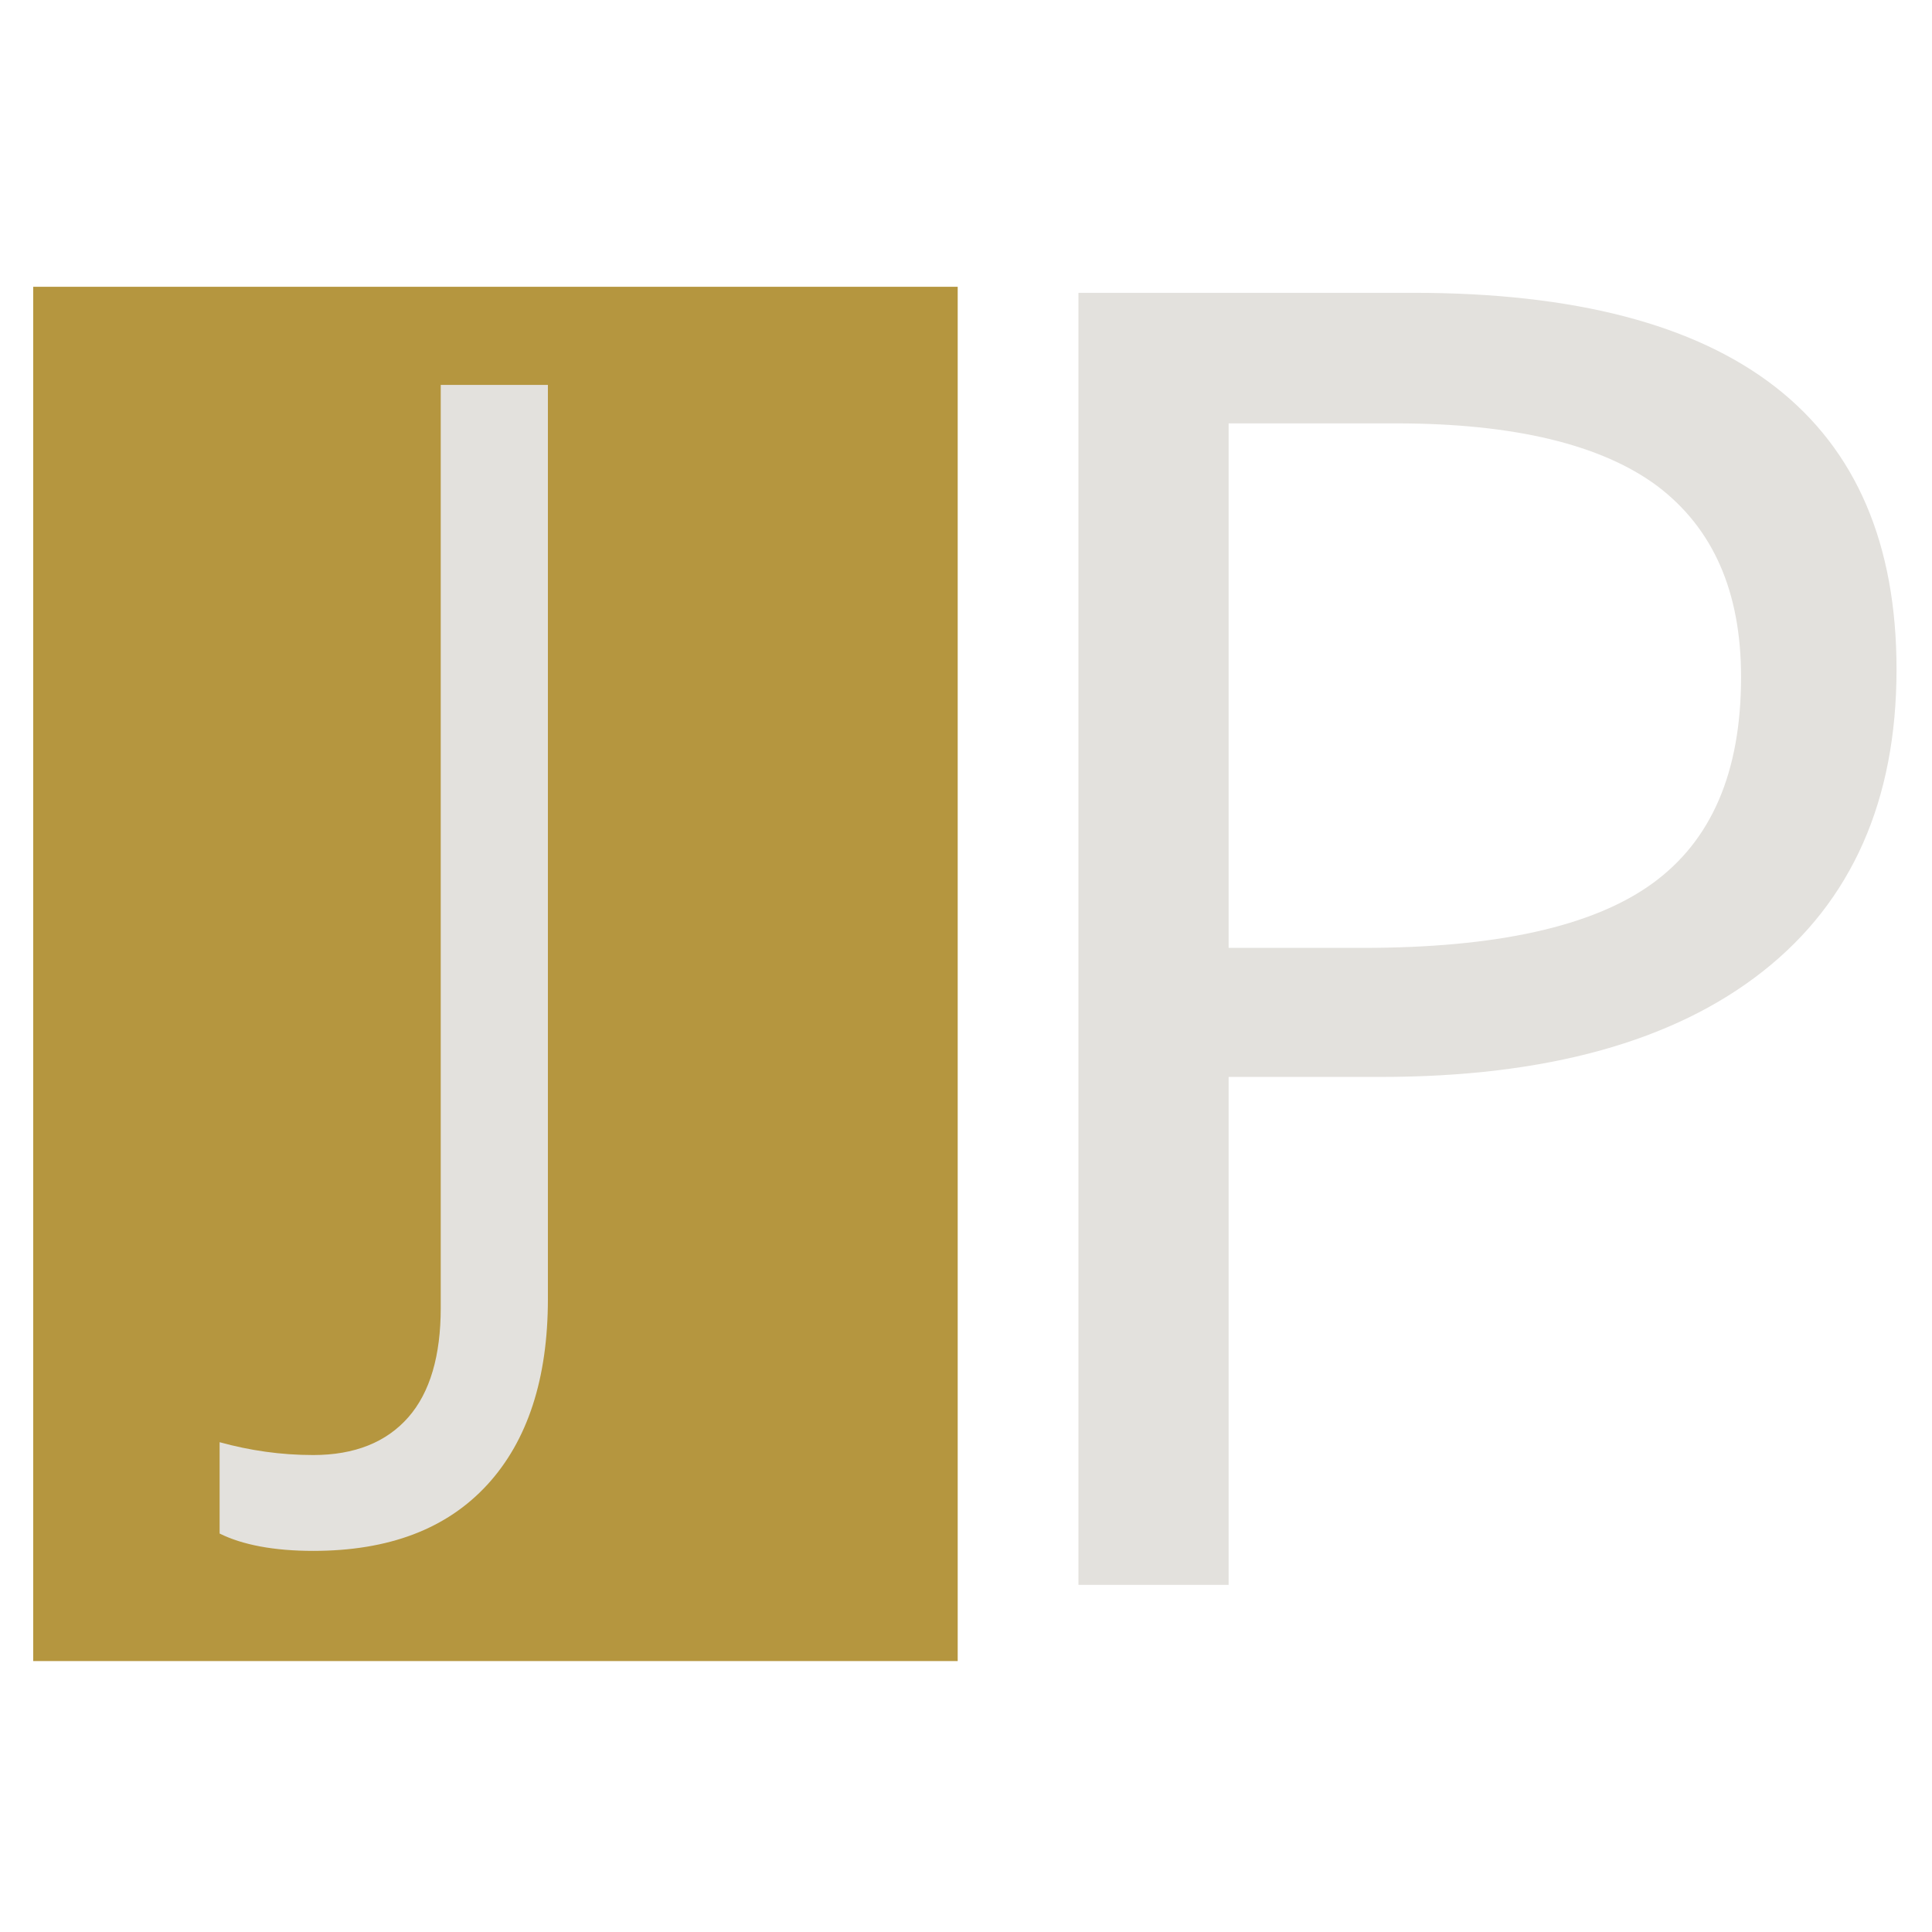 <?xml version="1.0" encoding="utf-8"?>
<!-- Generator: Adobe Illustrator 22.1.0, SVG Export Plug-In . SVG Version: 6.00 Build 0)  -->
<svg version="1.1" id="Layer_1" xmlns="http://www.w3.org/2000/svg" xmlns:xlink="http://www.w3.org/1999/xlink" x="0px" y="0px"
	 viewBox="0 0 256 256" style="enable-background:new 0 0 256 256;" xml:space="preserve">
<style type="text/css">
	.st0{fill:#B5963F;}
	.st1{fill:#E3E1DD;}
</style>
<g>
	<rect x="4.4" y="38" class="st0" width="122.5" height="182.1"/>
</g>
<g>
	<path class="st1" d="M41.5,205.5c-5.2,0-9.4-0.8-12.4-2.3v-12.1c4,1.1,8.1,1.7,12.4,1.7c5.5,0,9.7-1.7,12.6-5
		c2.9-3.3,4.3-8.2,4.3-14.5V51h14.2v121.1c0,10.6-2.7,18.8-8,24.6C59.2,202.6,51.5,205.5,41.5,205.5z"/>
</g>
<g>
	<path class="st1" d="M251.3,88.7c0,17.3-5.9,30.7-17.7,40c-11.8,9.3-28.7,14-50.7,14h-20.1V210h-19.9V38.8h44.4
		C229.9,38.8,251.3,55.5,251.3,88.7z M162.7,125.6h17.9c17.6,0,30.4-2.8,38.3-8.5c7.9-5.7,11.8-14.8,11.8-27.4
		c0-11.3-3.7-19.7-11.1-25.3c-7.4-5.5-19-8.3-34.6-8.3h-22.2V125.6z"/>
</g>
</svg>
